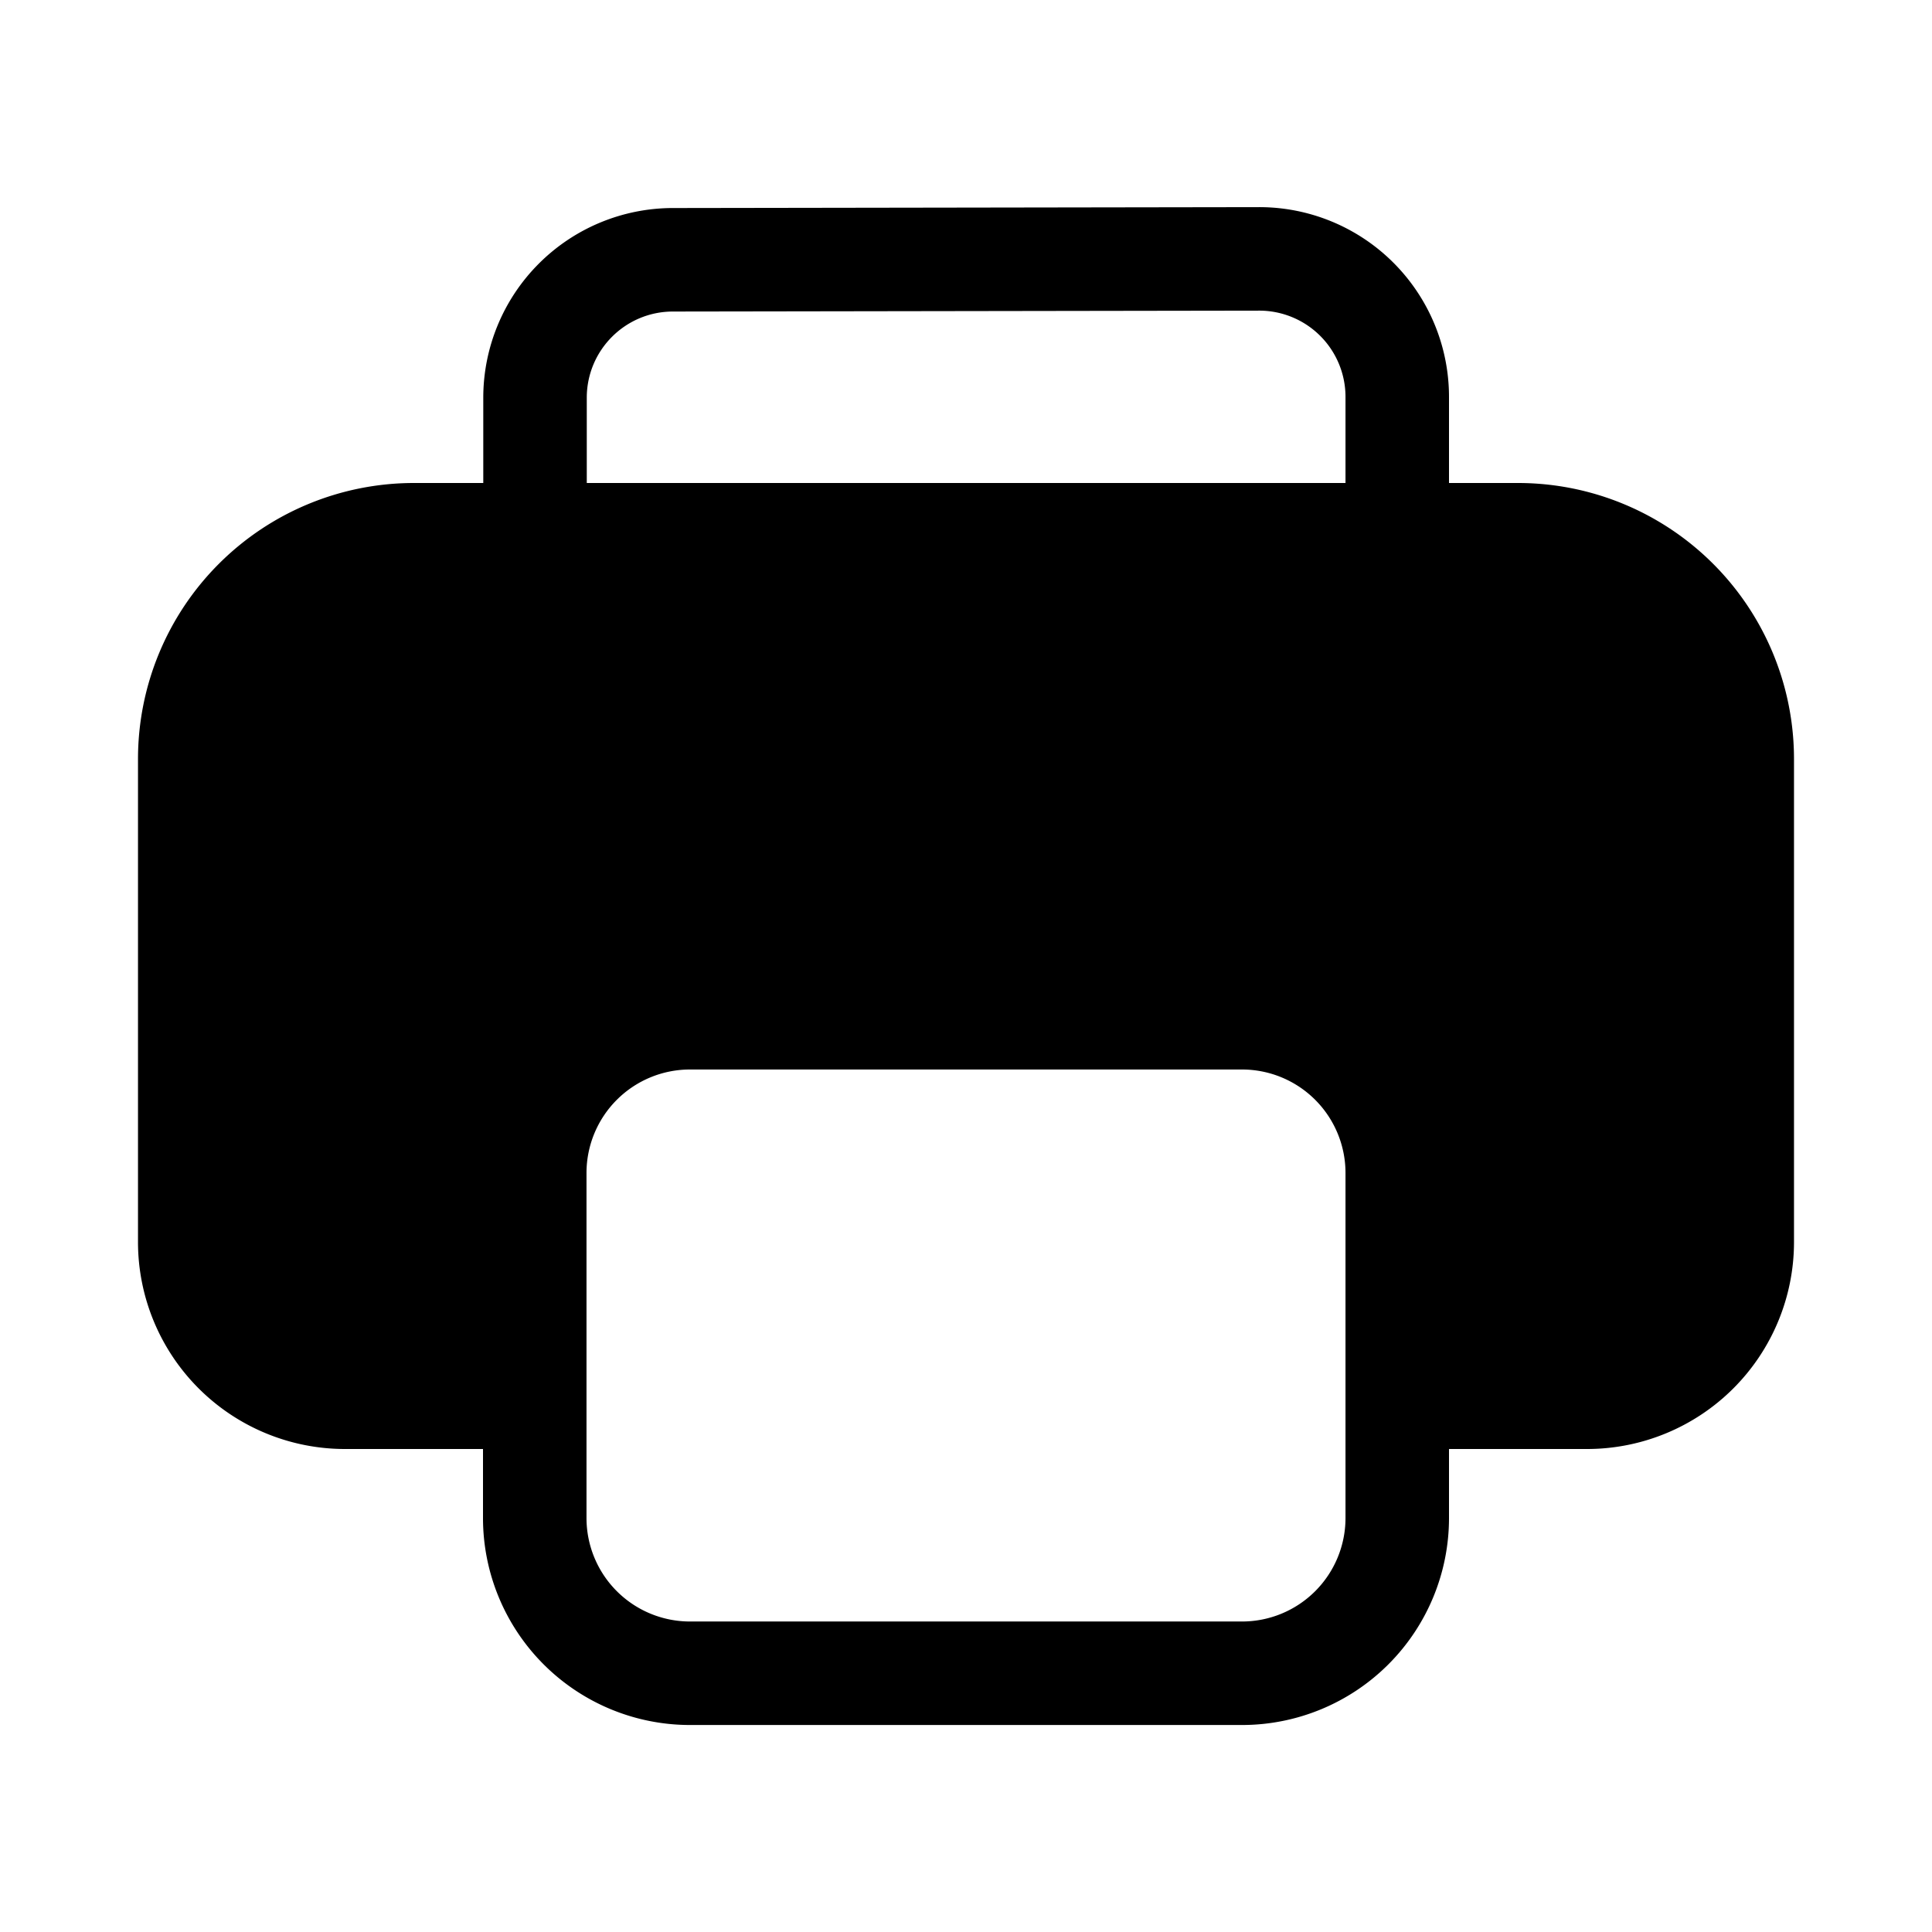 <svg xmlns="http://www.w3.org/2000/svg" viewBox="0 0 28 28"><path fill="currentColor" d="M7.004 5.765V7H6a4 4 0 0 0-4 4v7a3 3 0 0 0 3 3h2v1a3 3 0 0 0 3 3h8a3 3 0 0 0 3-3v-1h2a3 3 0 0 0 3-3v-7a4 4 0 0 0-4-4h-1V5.752a2.75 2.75 0 0 0-2.754-2.75l-8.496.013a2.75 2.75 0 0 0-2.746 2.75M19.5 5.752V7H8.504V5.765c0-.69.558-1.249 1.248-1.25l8.496-.013a1.25 1.25 0 0 1 1.252 1.25M10 15.5h8a1.5 1.5 0 0 1 1.5 1.5v5a1.5 1.5 0 0 1-1.5 1.5h-8A1.5 1.5 0 0 1 8.5 22v-5a1.5 1.5 0 0 1 1.5-1.5"/></svg>
